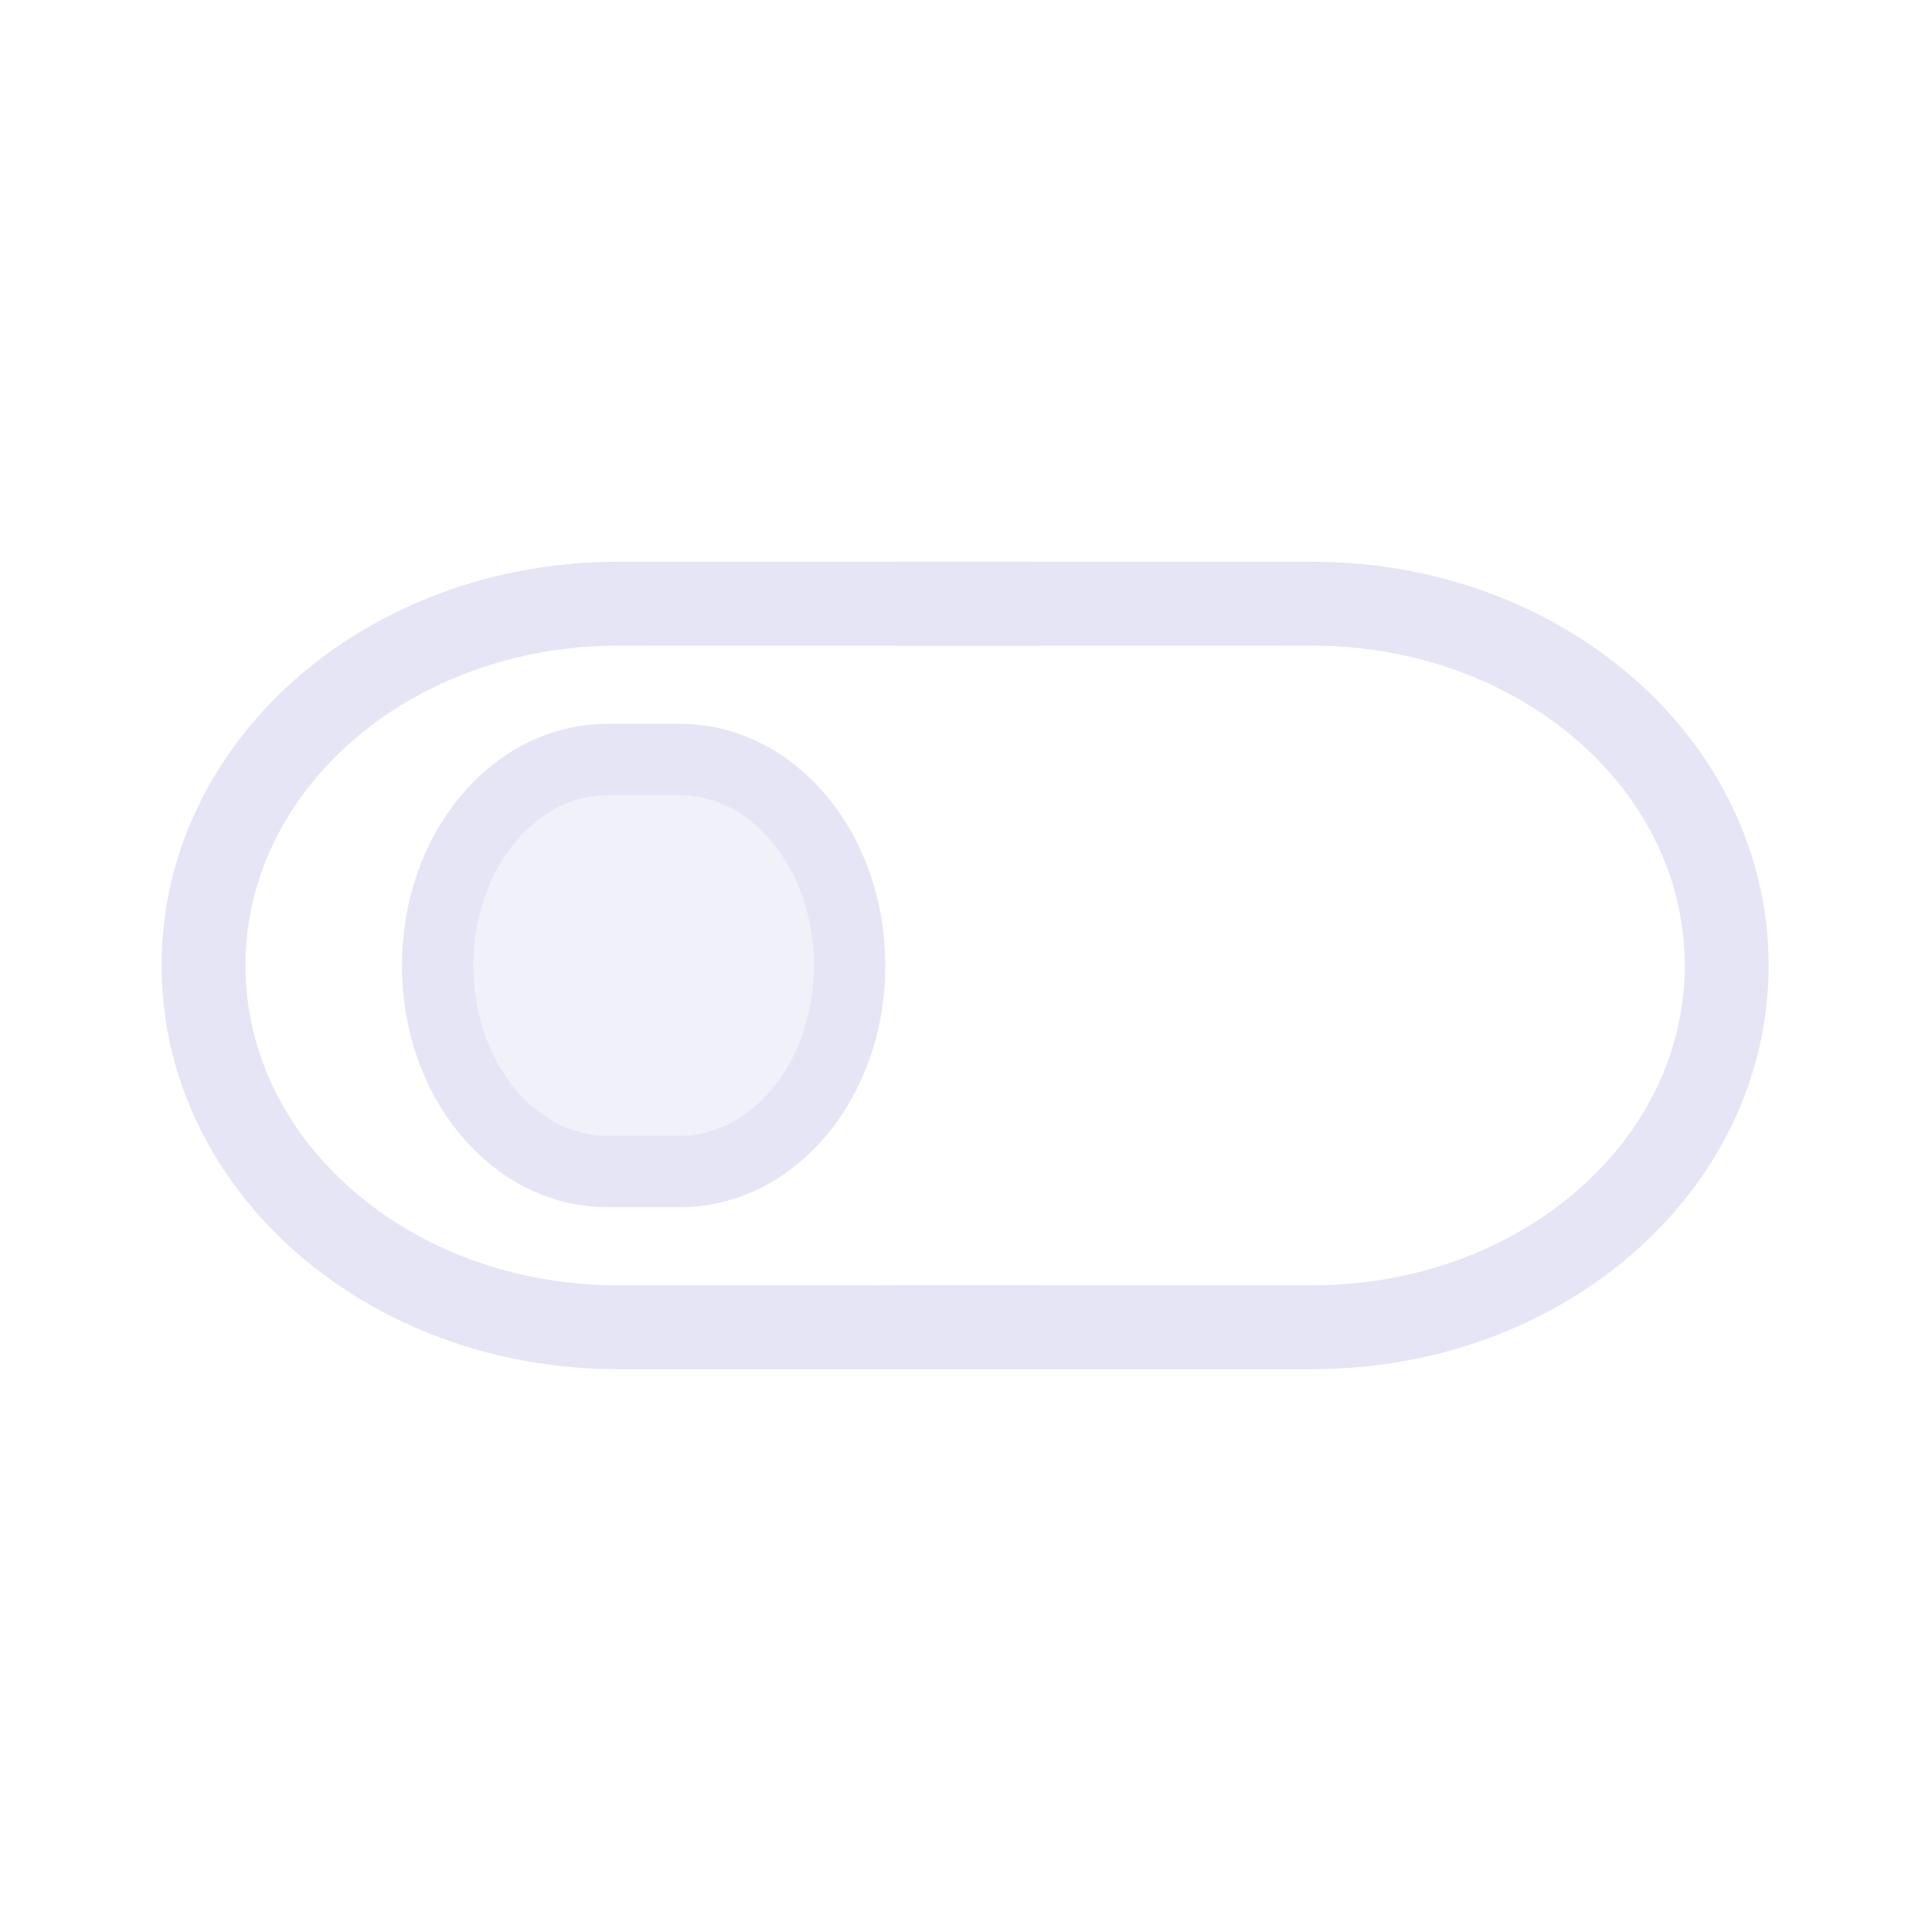 <?xml version="1.0" encoding="UTF-8" standalone="no"?>
<!-- Created with Inkscape (http://www.inkscape.org/) -->
<svg xmlns="http://www.w3.org/2000/svg" xmlns:svg="http://www.w3.org/2000/svg" width="48" height="48" viewBox="0 0 48 48" version="1.1" id="svg1" xml:space="preserve">
  <defs id="defs1"/>
  <g id="DarkThemeEnabledLayer" style="display:inline">
    <path id="rect4-1-1-4" style="display:inline;fill:none;fill-opacity:1;stroke:#e5e5f6;stroke-width:2.085;stroke-linecap:round;stroke-linejoin:round;stroke-dasharray:none;paint-order:fill markers stroke" d="M 25.685,32.975 H 15.354 c -5.705,0 -10.298,-4.008 -10.298,-8.988 0,-4.979 4.593,-8.988 10.298,-8.988 v 0 L 25.685,15"/>
    <path id="path5" style="display:inline;fill:#e5e5f6;fill-opacity:0.5;stroke:#e5e5f6;stroke-width:1.774;stroke-linecap:butt;stroke-linejoin:round;stroke-dasharray:none;paint-order:fill markers stroke" d="m 16.887,29.106 c 2.339,0 4.222,-2.283 4.222,-5.118 0,-2.835 -1.883,-5.118 -4.222,-5.118 v 0 h -1.403 l -0.389,1e-6 v 0 c -2.339,0 -4.222,2.283 -4.222,5.118 0,2.835 1.883,5.118 4.222,5.118 l 0.408,-10e-7 z"/>
    <path id="rect4-1-1-9-1" style="display:inline;fill:none;fill-opacity:1;stroke:#e5e5f6;stroke-width:2.085;stroke-linecap:round;stroke-linejoin:round;stroke-dasharray:none;paint-order:fill markers stroke" d="m 22.27,32.975 h 10.331 c 5.705,0 10.298,-4.008 10.298,-8.988 0,-4.979 -4.593,-8.988 -10.298,-8.988 v 0 L 22.27,15"/>
  </g>
</svg>
